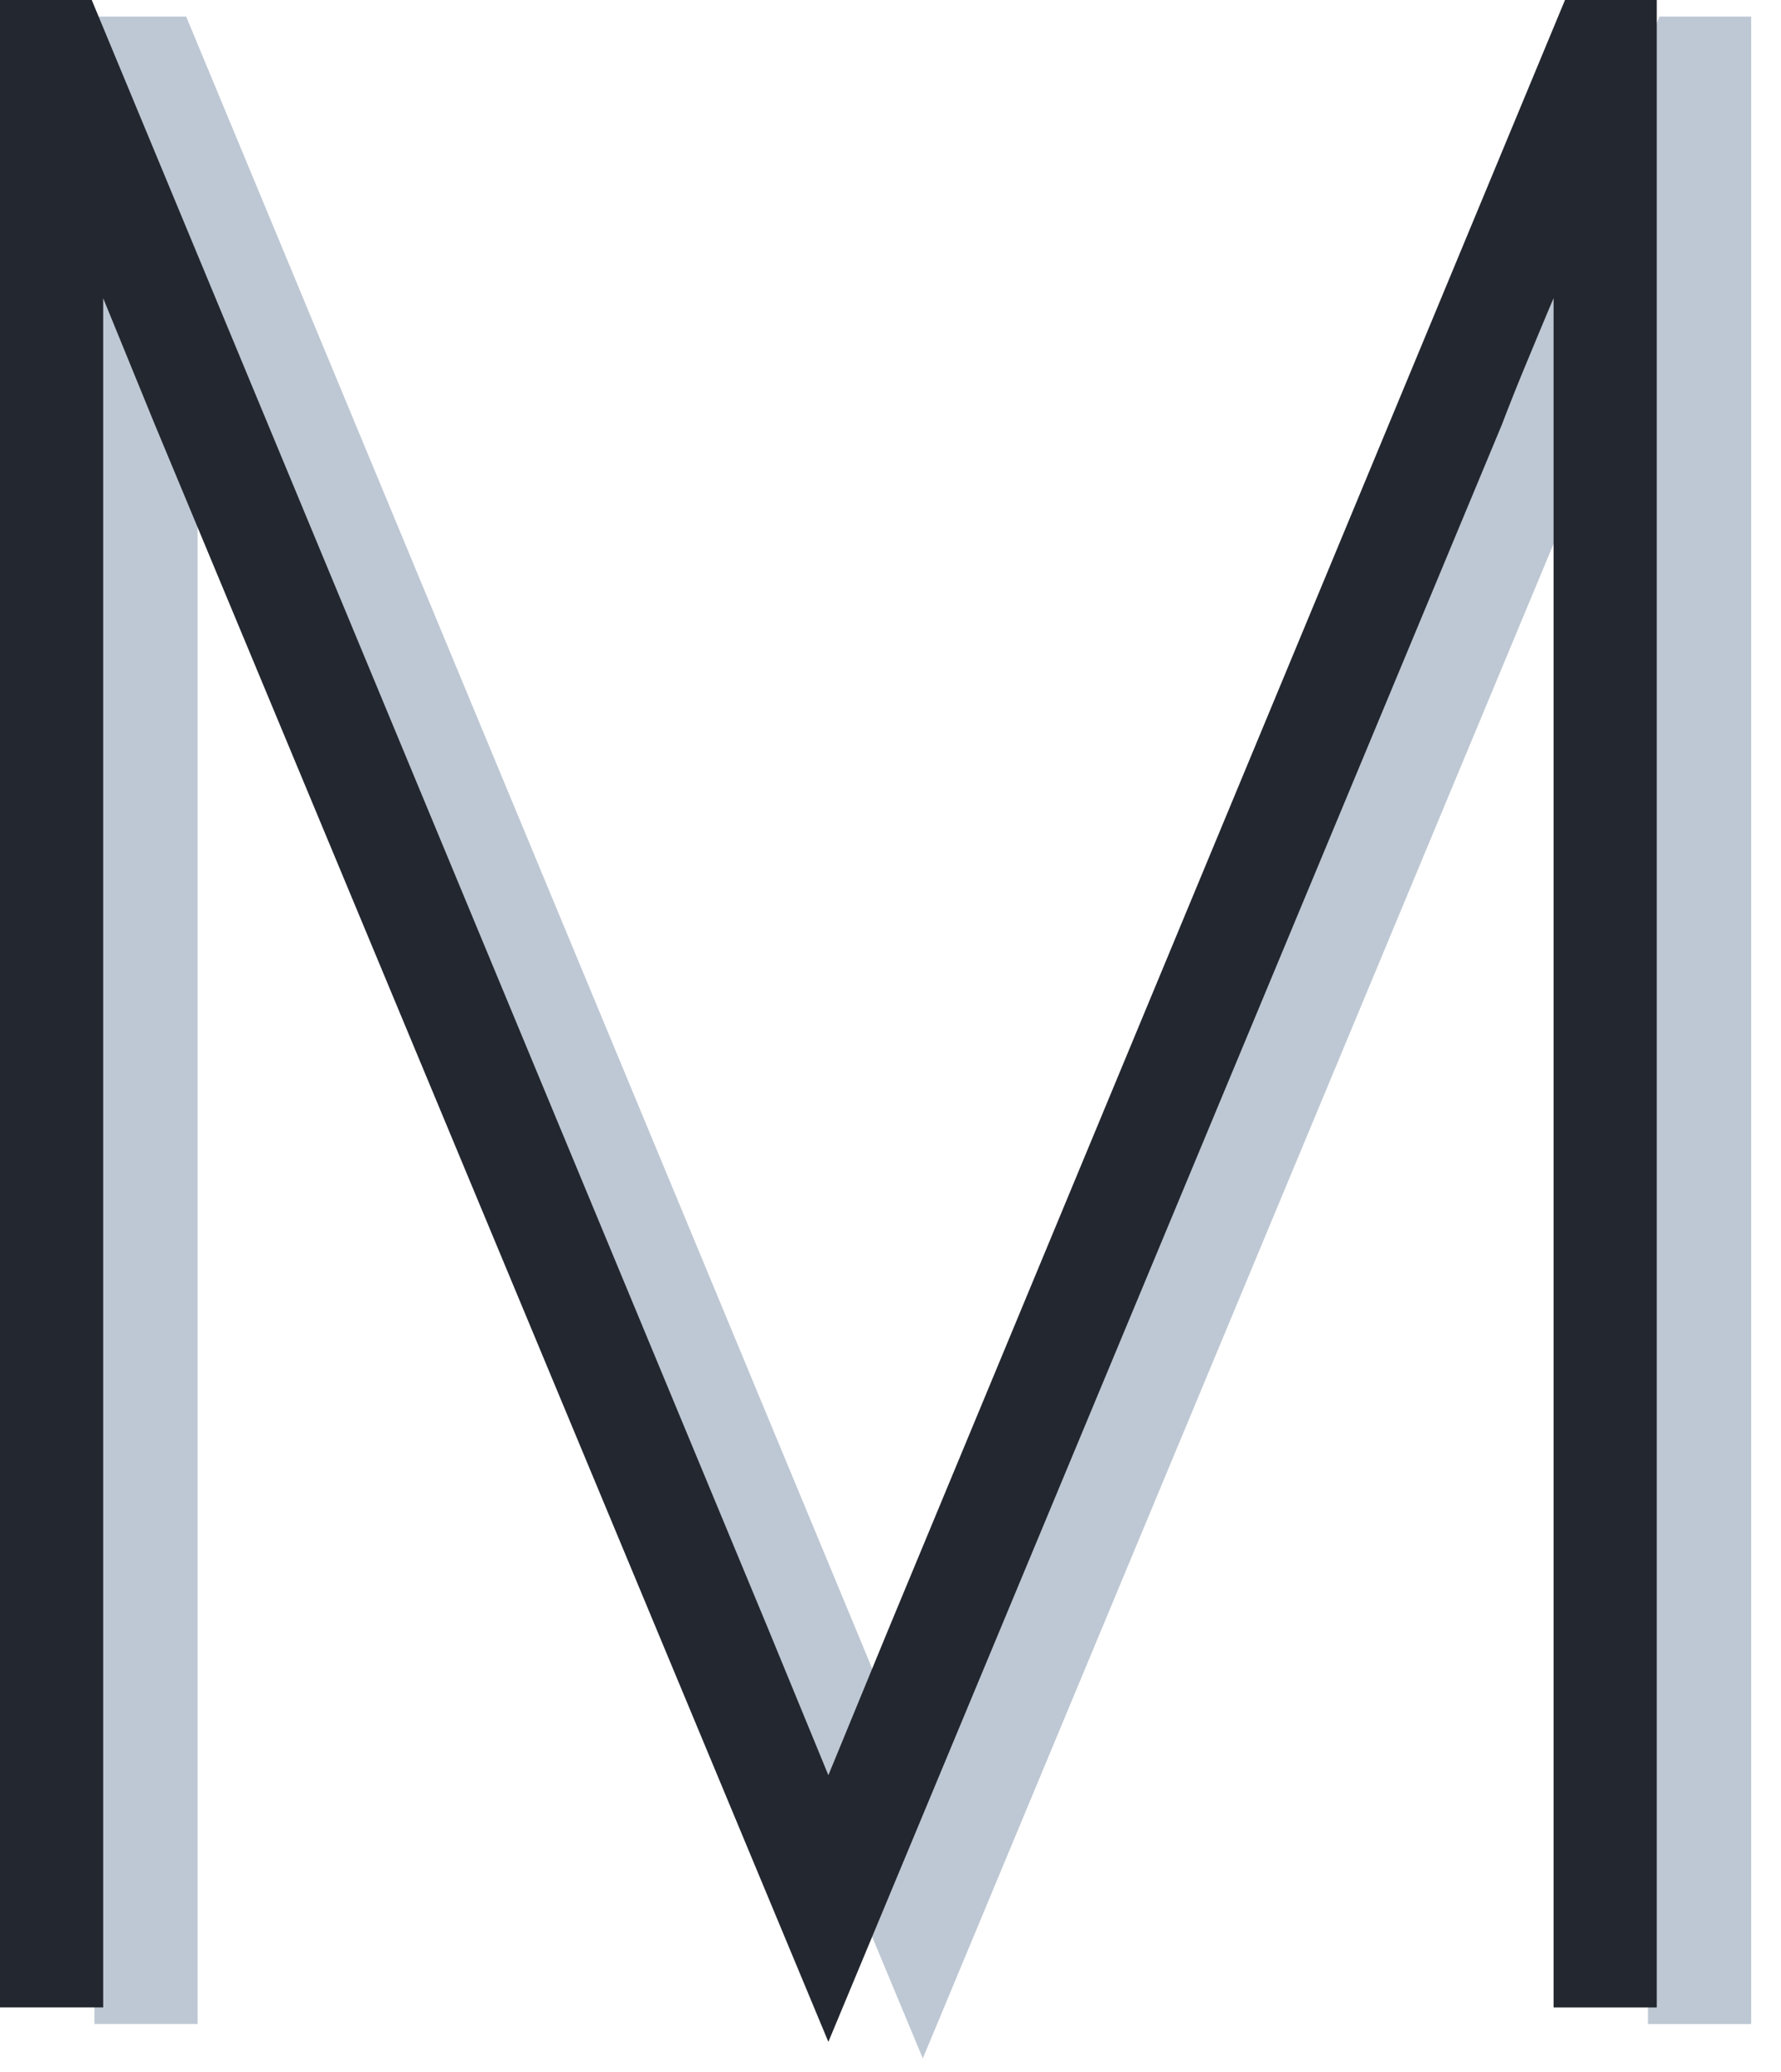<svg width="43" height="50" xmlns="http://www.w3.org/2000/svg" xmlns:xlink="http://www.w3.org/1999/xlink"><defs><path d="M40.28 48.843h-2.491V7.597c-.139.323-.346.82-.623 1.488a53.526 53.526 0 0 0-.623 1.557L20.28 49.673 4.017 10.643 2.771 7.596v41.246H.28V.4h2.215l16.332 39.308 1.453 3.53 1.453-3.53L38.065.4h2.215v48.443z" id="a"/></defs><g fill="none" fill-rule="evenodd"><use fill="#BEC8D4" xlink:href="#a" transform="translate(2)"/><path d="M40 48.443h-2.491V7.197c-.139.323-.346.82-.623 1.488a53.526 53.526 0 0 0-.623 1.557L20 49.273 3.737 10.243 2.491 7.196v41.246H0V0h2.215l16.332 39.308L20 42.838l1.453-3.53L37.785 0H40v48.443z" fill="#23272F"/></g></svg>